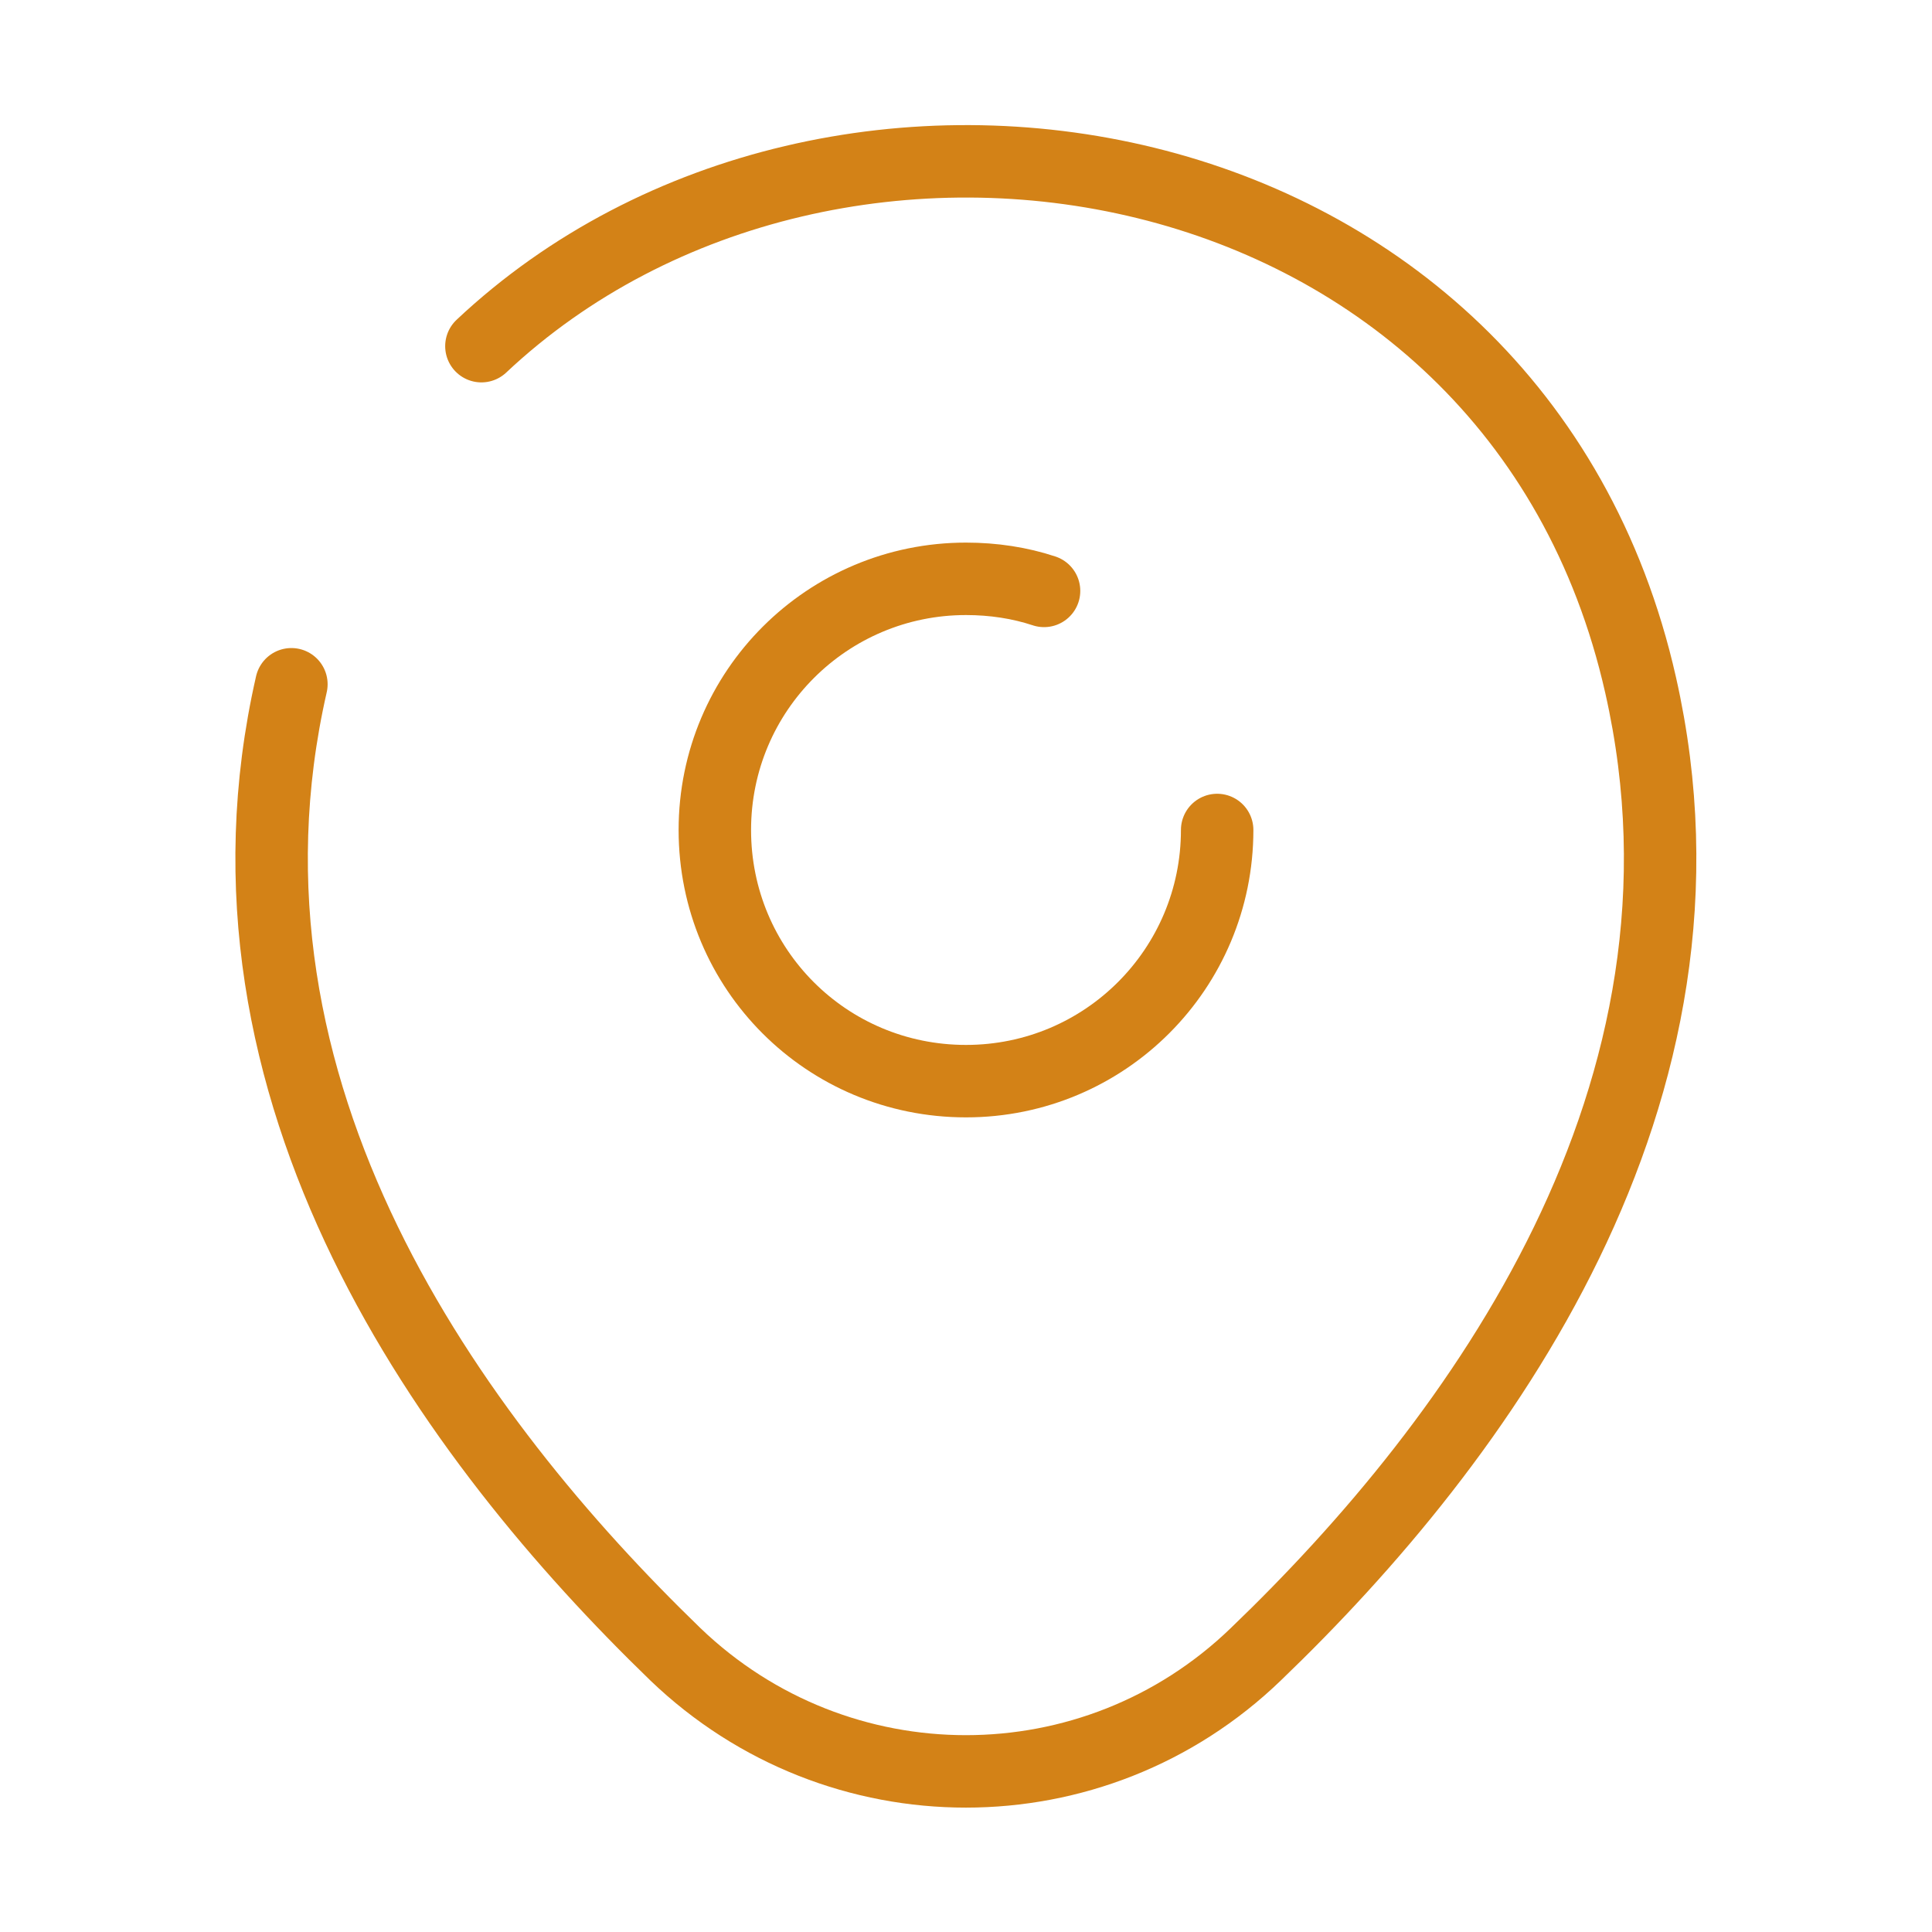 <svg width="40" height="40" viewBox="0 0 40 40" fill="none" xmlns="http://www.w3.org/2000/svg">
<path d="M25.2 17.184C25.2 20.051 22.883 22.384 20 22.384C17.116 22.384 14.8 20.068 14.8 17.184C14.8 14.301 17.133 11.984 20 11.984C20.567 11.984 21.116 12.068 21.616 12.234" stroke="#D38217" stroke-width="1.5" stroke-linecap="round" stroke-linejoin="round"/>
<path d="M9.967 7.167C17.25 0.317 31.367 2.667 33.967 14.183C35.883 22.65 30.617 29.817 26 34.25C22.65 37.483 17.35 37.483 13.983 34.25C9.383 29.8 4.1 22.633 6.033 14.167" stroke="#D38217" stroke-width="1.5" stroke-linecap="round" stroke-linejoin="round"/>
</svg>

